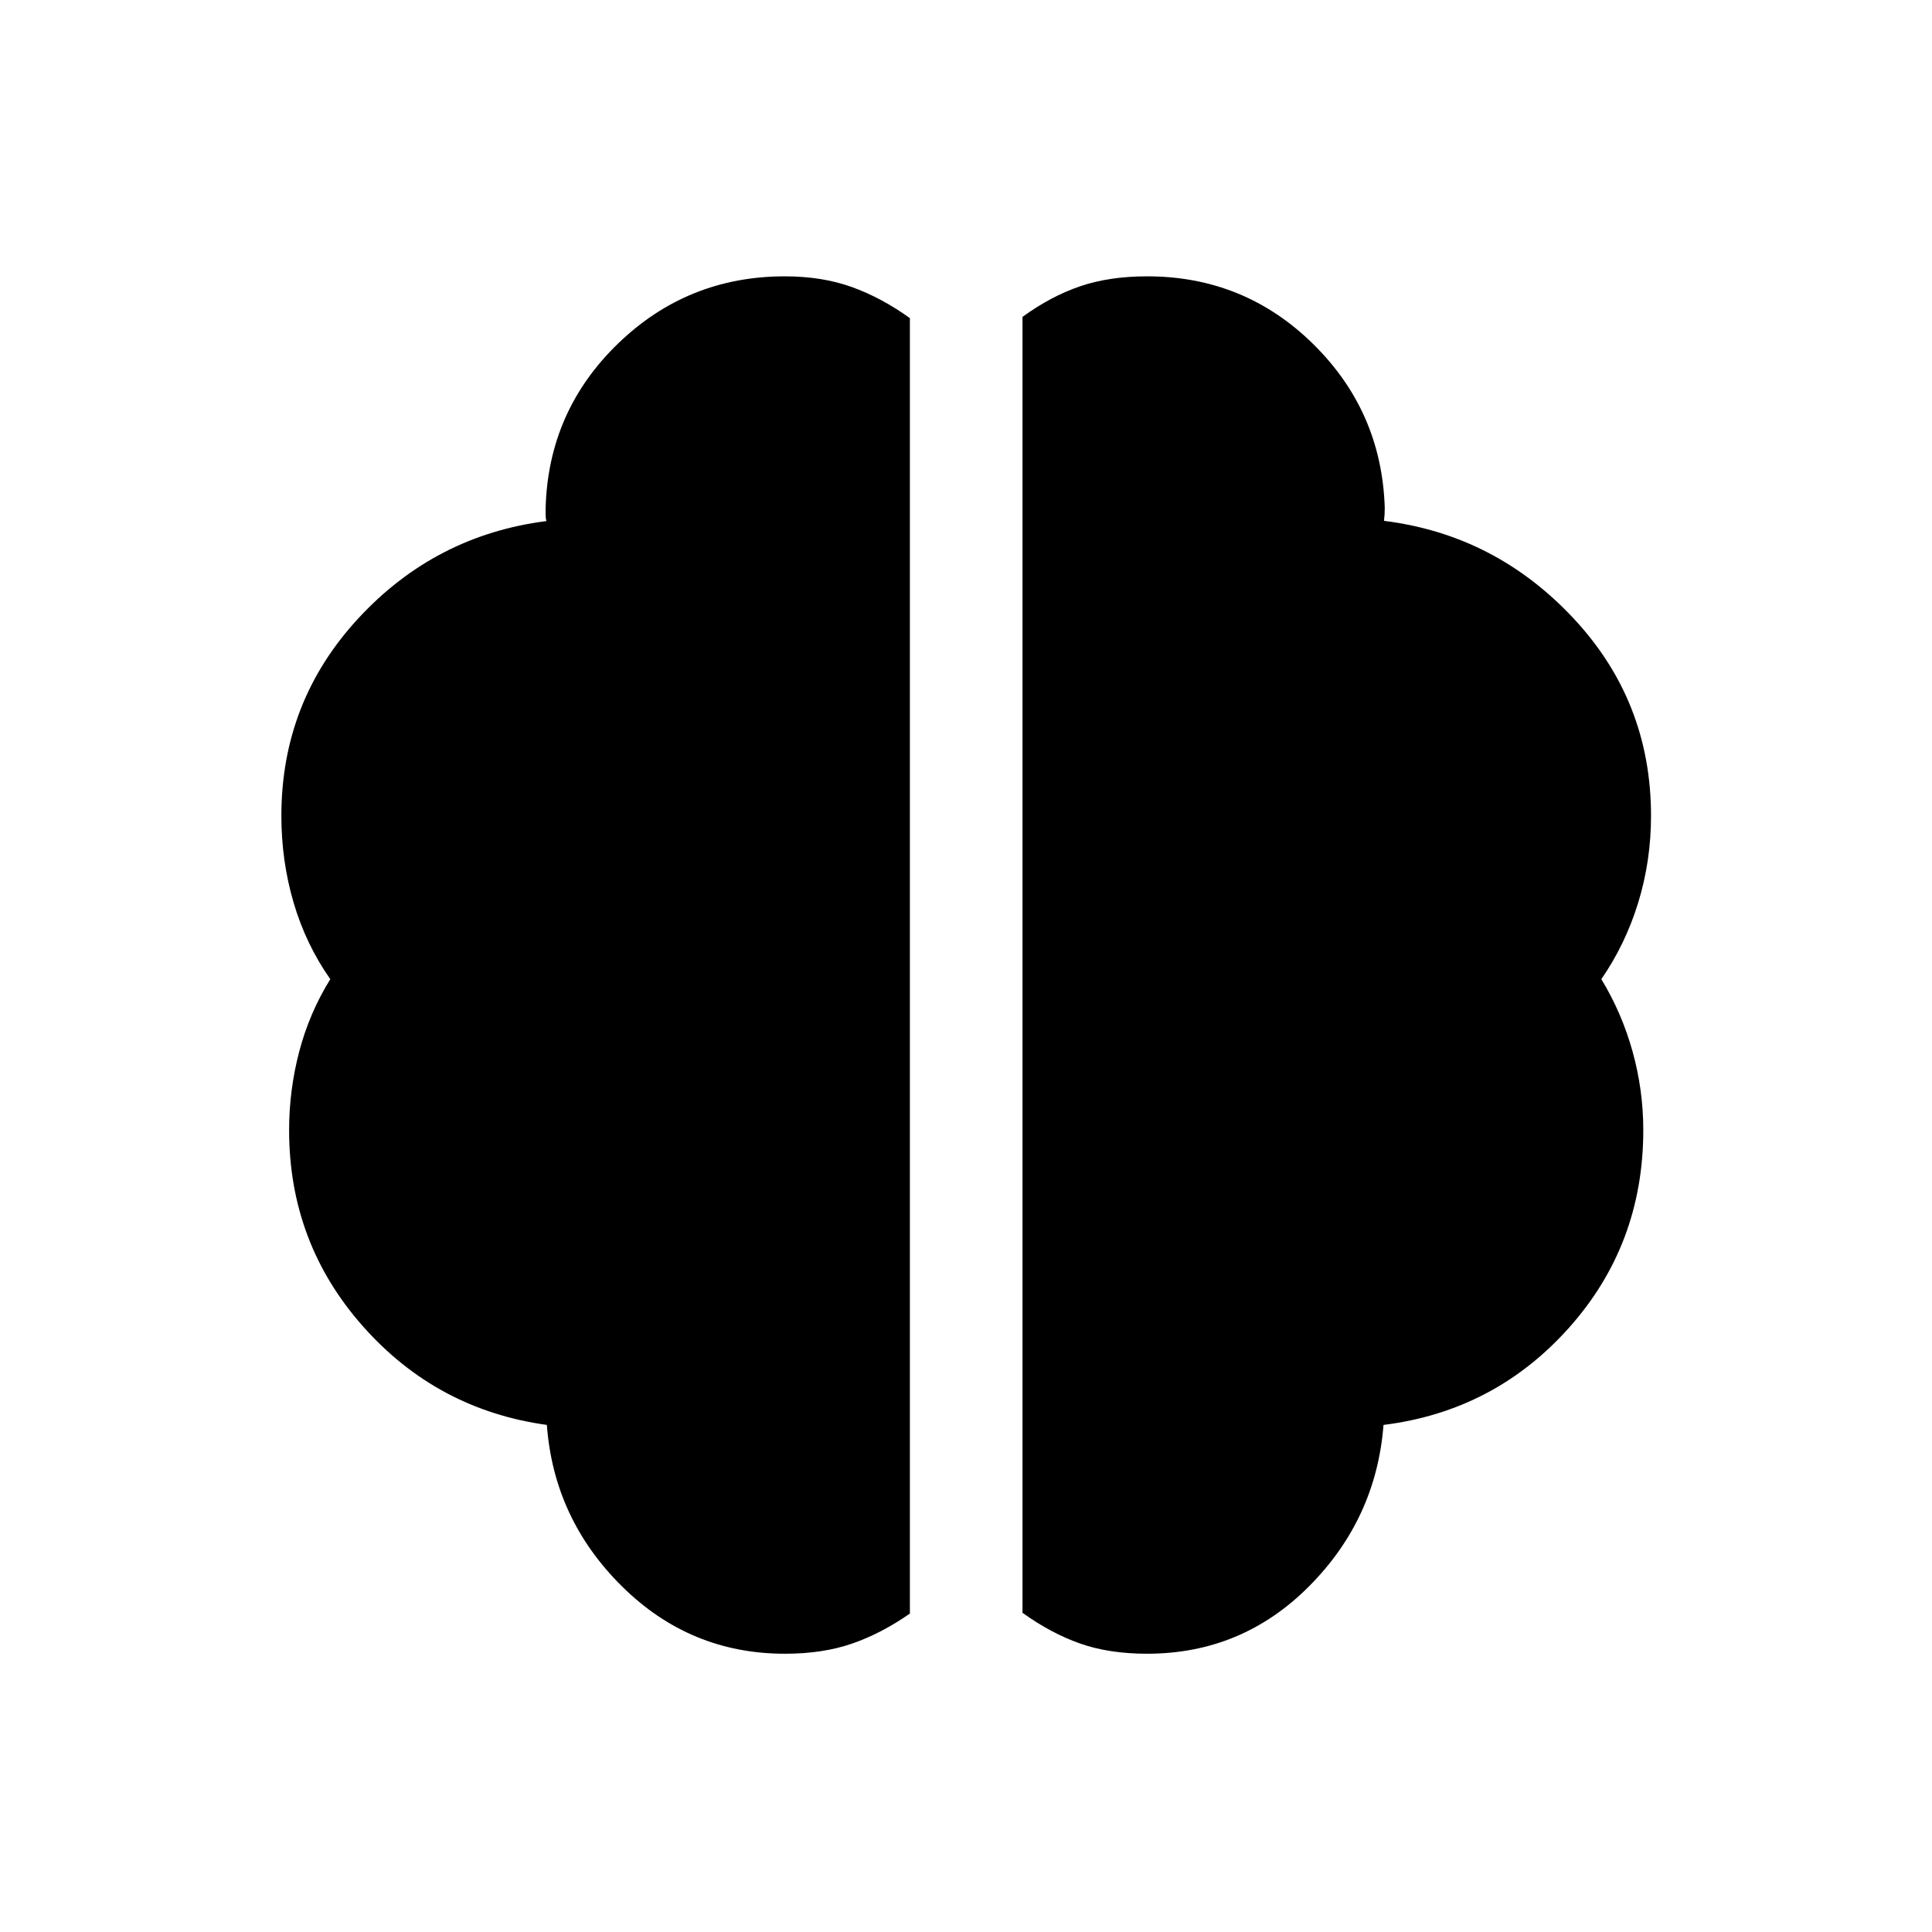 <svg xmlns="http://www.w3.org/2000/svg" height="24" viewBox="0 96 960 960" width="24"><path d="M570 917.73q-19 0-33.443-5.116-14.442-5.115-28.481-15.231v-643.92q14.039-10.231 28.577-15.192 14.539-4.962 33.347-4.962 48.231 0 82.384 33.519 34.154 33.519 35.692 81.442 0 1.923-.096 3.462-.096 1.538-.288 3.077 55.115 6.846 93.903 48.153 38.788 41.308 38.788 98.423 0 22.385-6.365 43.115-6.366 20.731-18.327 38.039 10.231 16.846 15.538 36 5.308 19.154 5.308 39 0 56.884-36.942 98.249-36.942 41.365-92.134 48.25-3.654 46.692-37 80.192-33.346 33.5-80.461 33.5Zm-180 0q-47.115 0-80.961-33.5t-37.308-80.192q-54.692-7.577-91.384-49t-36.692-97.499q0-19.846 5.02-39 5.019-19.154 15.442-36-12.154-17.308-18.231-38.039-6.077-20.73-6.077-43.115 0-56.731 38.192-98.077 38.192-41.345 93.5-48.384-.385-1.346-.385-2.981v-3.558q1.346-48.115 35.904-81.596 34.557-33.48 82.98-33.48 18.423 0 33.154 5.269 14.731 5.27 28.962 15.501v643.688q-14.231 9.924-28.769 14.943-14.539 5.02-33.347 5.02Z"/></svg>